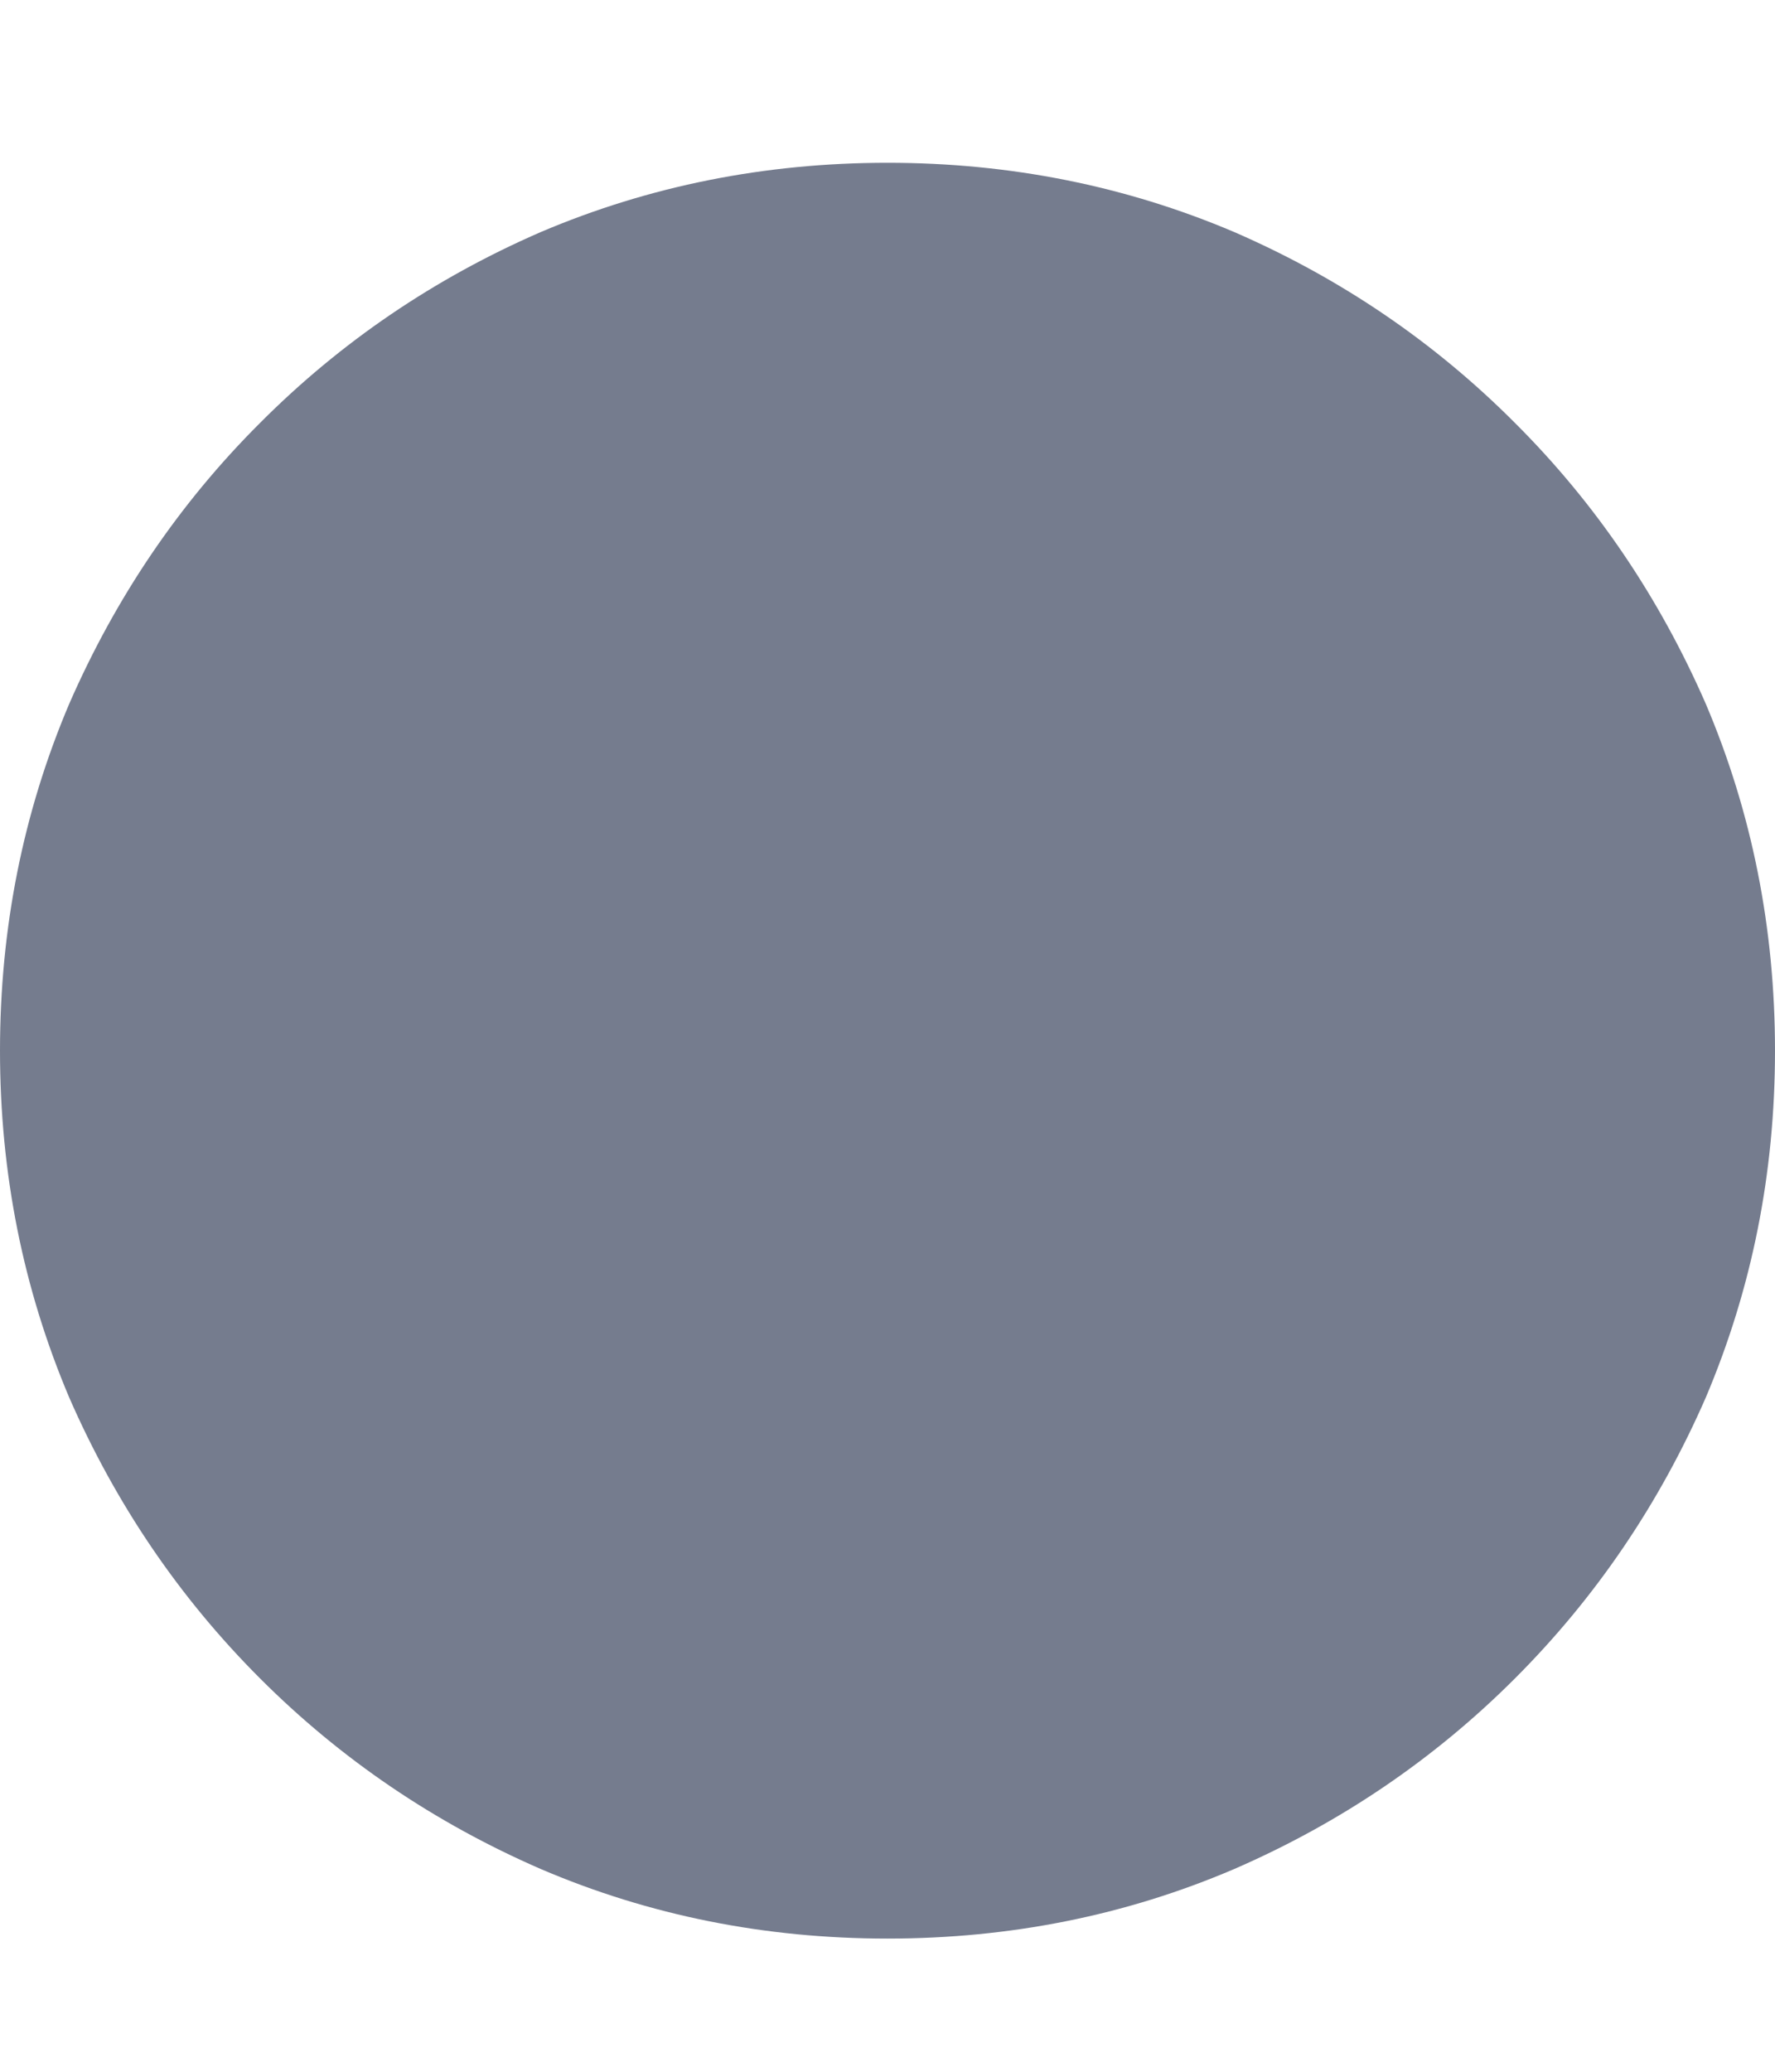 <svg width="6" height="7" viewBox="0 0 6 7" fill="none" xmlns="http://www.w3.org/2000/svg">
<path d="M3 6.55C3.414 6.55 3.805 6.472 4.172 6.315C4.531 6.159 4.848 5.944 5.121 5.671C5.395 5.397 5.609 5.081 5.766 4.722C5.922 4.354 6 3.964 6 3.55C6 3.136 5.922 2.745 5.766 2.378C5.609 2.019 5.395 1.702 5.121 1.429C4.848 1.155 4.531 0.94 4.172 0.784C3.805 0.628 3.414 0.55 3 0.55C2.586 0.55 2.195 0.628 1.828 0.784C1.469 0.94 1.152 1.155 0.879 1.429C0.605 1.702 0.391 2.019 0.234 2.378C0.078 2.745 0 3.136 0 3.55C0 3.964 0.078 4.354 0.234 4.722C0.391 5.081 0.605 5.397 0.879 5.671C1.152 5.944 1.469 6.159 1.828 6.315C2.195 6.472 2.586 6.55 3 6.55Z" fill="#757C8E"/>
</svg>
